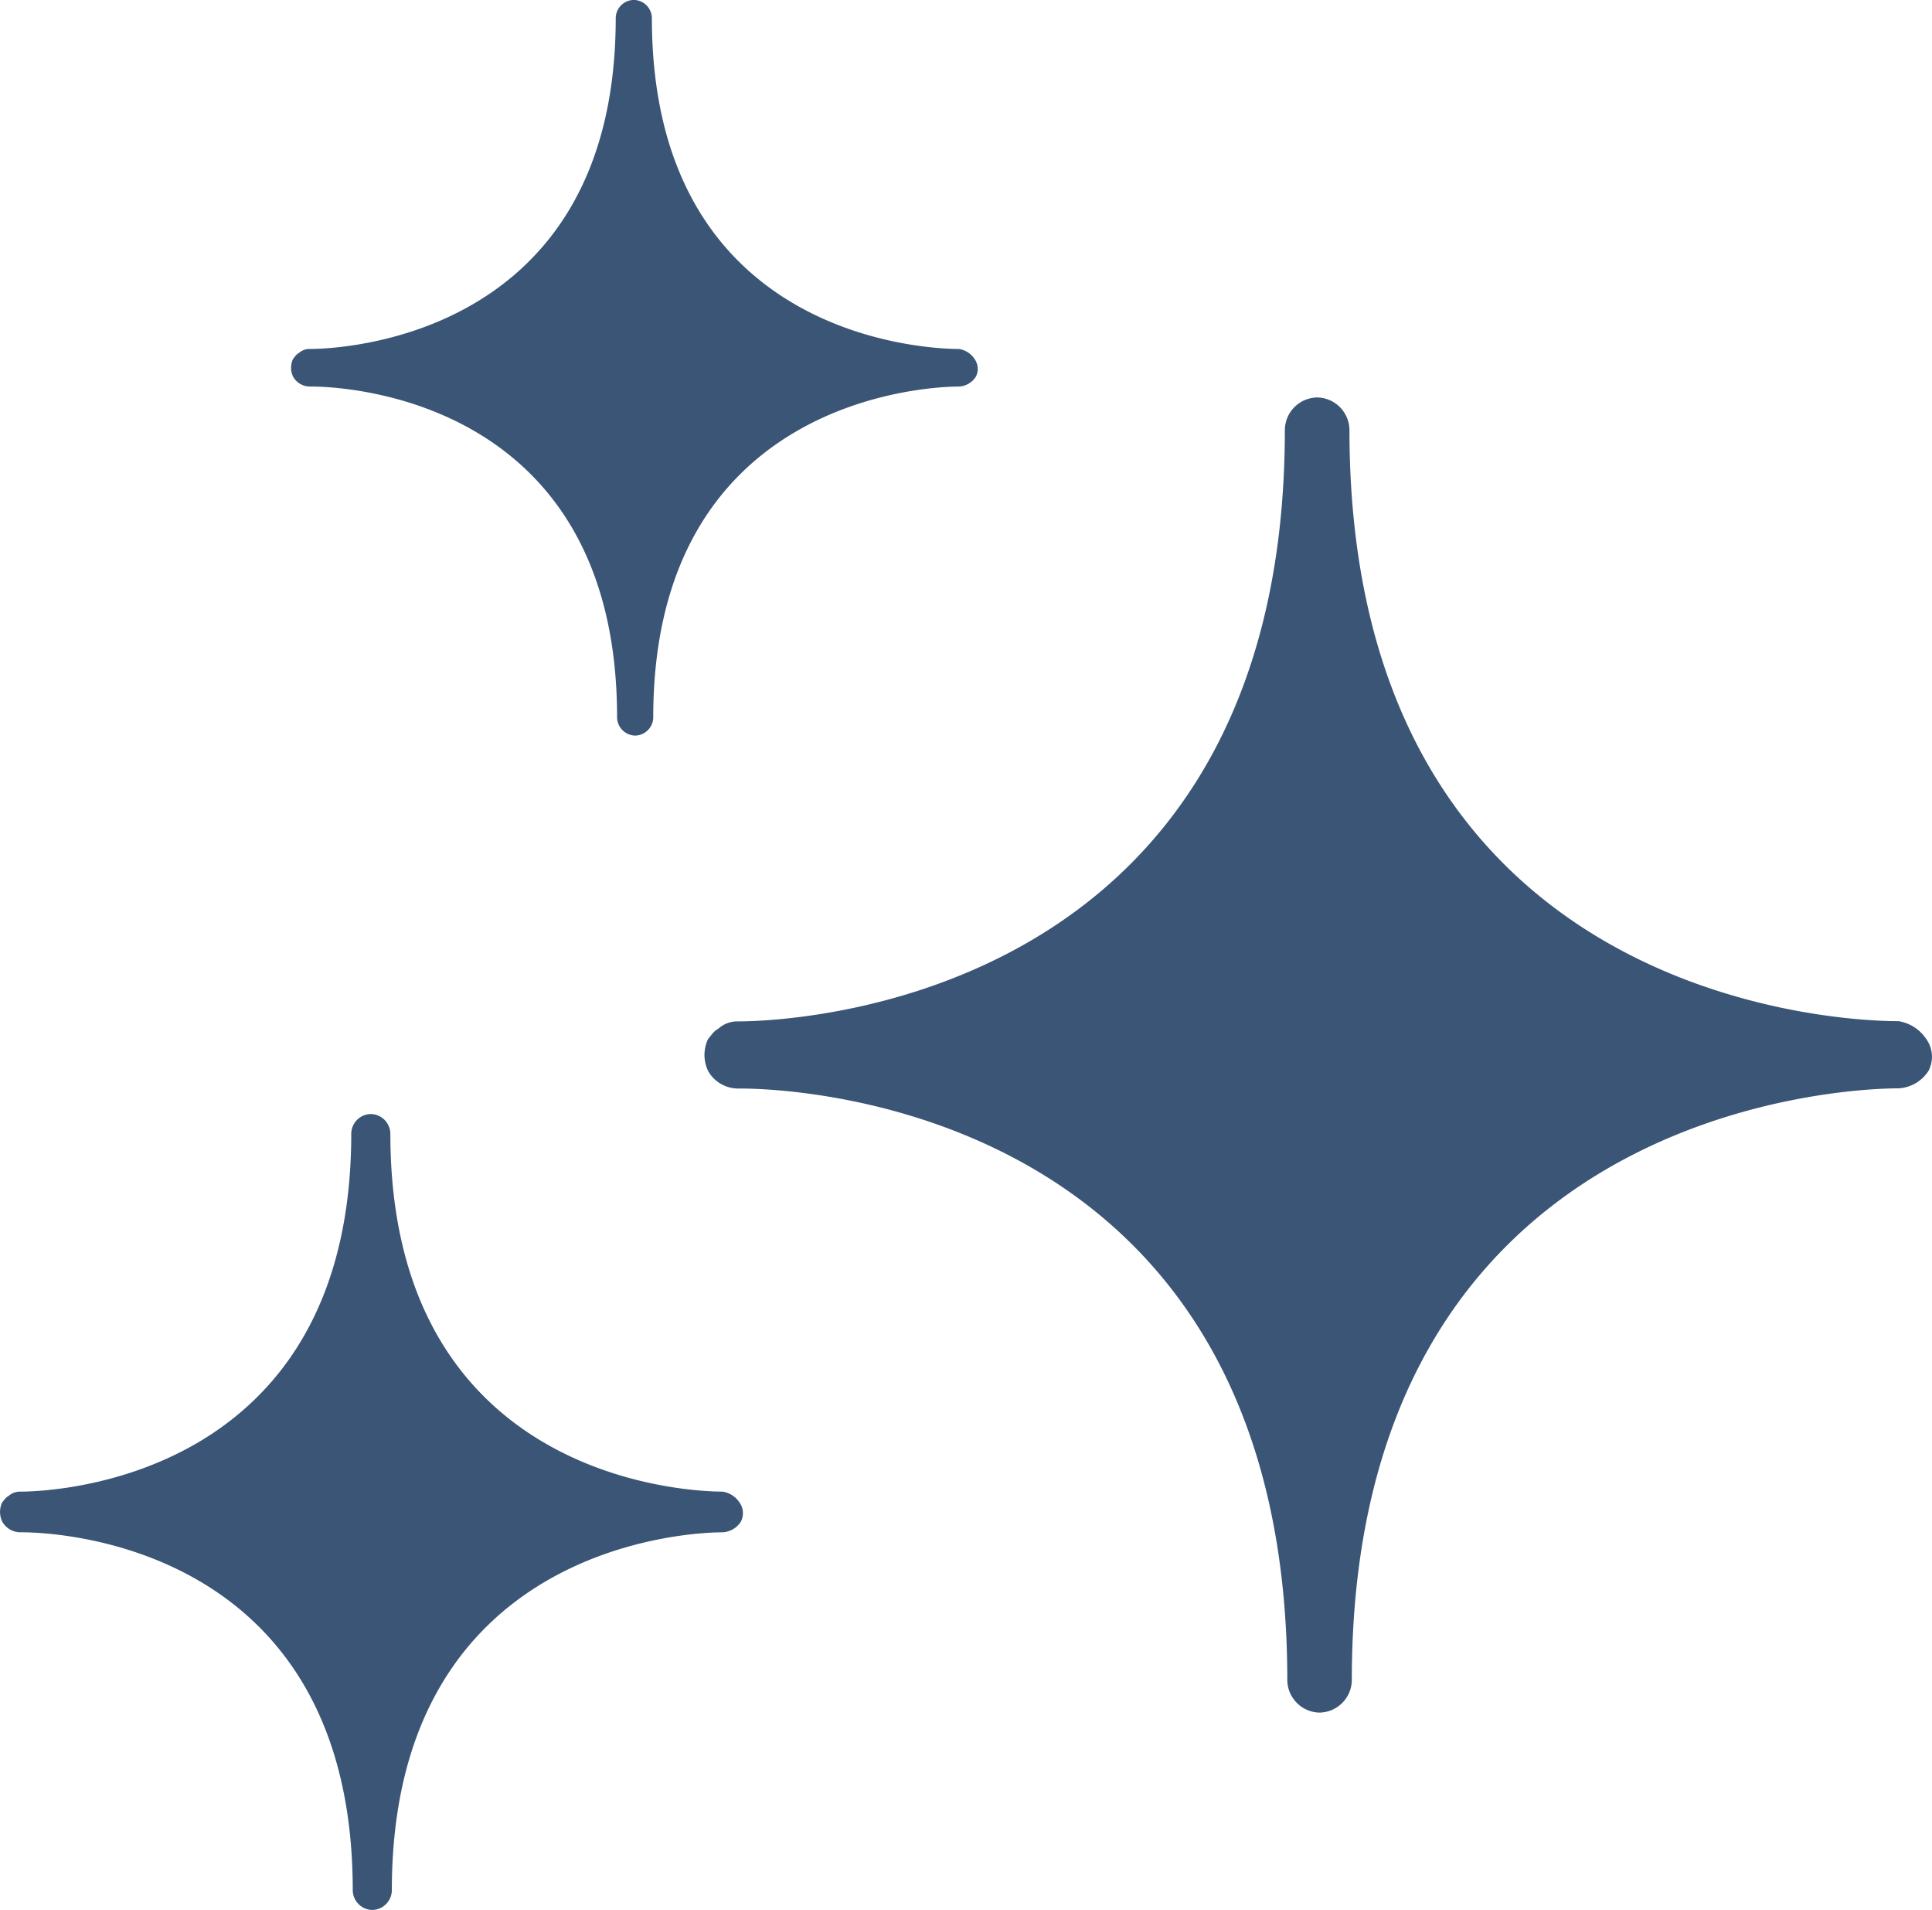 <svg id="Grupo_1184" data-name="Grupo 1184" xmlns="http://www.w3.org/2000/svg" width="88.168" height="87.142" viewBox="0 0 88.168 87.142">
  <g id="Grupo_982" data-name="Grupo 982" transform="translate(32.148 18.134)">
    <g id="Grupo_981" data-name="Grupo 981" transform="translate(0 0)">
      <path id="Trazado_172" data-name="Trazado 172" d="M317.892-217.647a1.5,1.5,0,0,0-1.474-1.475,1.5,1.5,0,0,0-1.474,1.475c0,26.087-22.458,26.993-24.953,26.993h0a1.292,1.292,0,0,0-.91.341c-.227.115-.339.341-.453.453a1.686,1.686,0,0,0,0,1.475,1.576,1.576,0,0,0,1.363.794h.112c2.61,0,24.953.907,24.953,27a1.5,1.5,0,0,0,1.474,1.474A1.5,1.5,0,0,0,318-160.6c0-25.975,22.346-27,24.953-27h0a1.735,1.735,0,0,0,1.363-.794,1.394,1.394,0,0,0-.115-1.475,1.868,1.868,0,0,0-1.248-.795h0C340.35-190.655,317.892-191.561,317.892-217.647Z" transform="translate(-288.457 219.122)" fill="#3a5575"/>
    </g>
  </g>
  <g id="Grupo_983" data-name="Grupo 983" transform="translate(0 50.828)">
    <g id="Grupo_981-2" data-name="Grupo 981" transform="translate(0 0)">
      <path id="Trazado_172-2" data-name="Trazado 172" d="M306.271-218.23a.909.909,0,0,0-.892-.892.908.908,0,0,0-.892.892c0,15.788-13.592,16.337-15.1,16.337h0a.781.781,0,0,0-.55.207c-.137.069-.205.206-.275.274a1.02,1.02,0,0,0,0,.893.954.954,0,0,0,.825.481h.068c1.58,0,15.1.549,15.1,16.339a.909.909,0,0,0,.892.892.91.91,0,0,0,.892-.892c0-15.72,13.524-16.339,15.1-16.339h0a1.05,1.05,0,0,0,.825-.481.843.843,0,0,0-.069-.893,1.129,1.129,0,0,0-.755-.481h0C319.864-201.893,306.271-202.441,306.271-218.23Z" transform="translate(-288.457 219.122)" fill="#3a5575"/>
    </g>
  </g>
  <g id="Grupo_984" data-name="Grupo 984" transform="translate(13.284 0)">
    <g id="Grupo_981-3" data-name="Grupo 981" transform="translate(0)">
      <path id="Trazado_172-3" data-name="Trazado 172" d="M304.922-218.3a.84.84,0,0,0-.825-.825.84.84,0,0,0-.825.825c0,14.592-12.562,15.1-13.958,15.1h0a.722.722,0,0,0-.509.191c-.127.065-.19.191-.253.254a.94.94,0,0,0,0,.824.881.881,0,0,0,.762.445h.062c1.46,0,13.958.507,13.958,15.1a.841.841,0,0,0,.825.825.841.841,0,0,0,.825-.825c0-14.53,12.5-15.1,13.958-15.1h0a.971.971,0,0,0,.762-.445.779.779,0,0,0-.064-.824,1.042,1.042,0,0,0-.7-.444h0C317.485-203.2,304.922-203.7,304.922-218.3Z" transform="translate(-288.457 219.122)" fill="#3a5575"/>
    </g>
  </g>
</svg>
